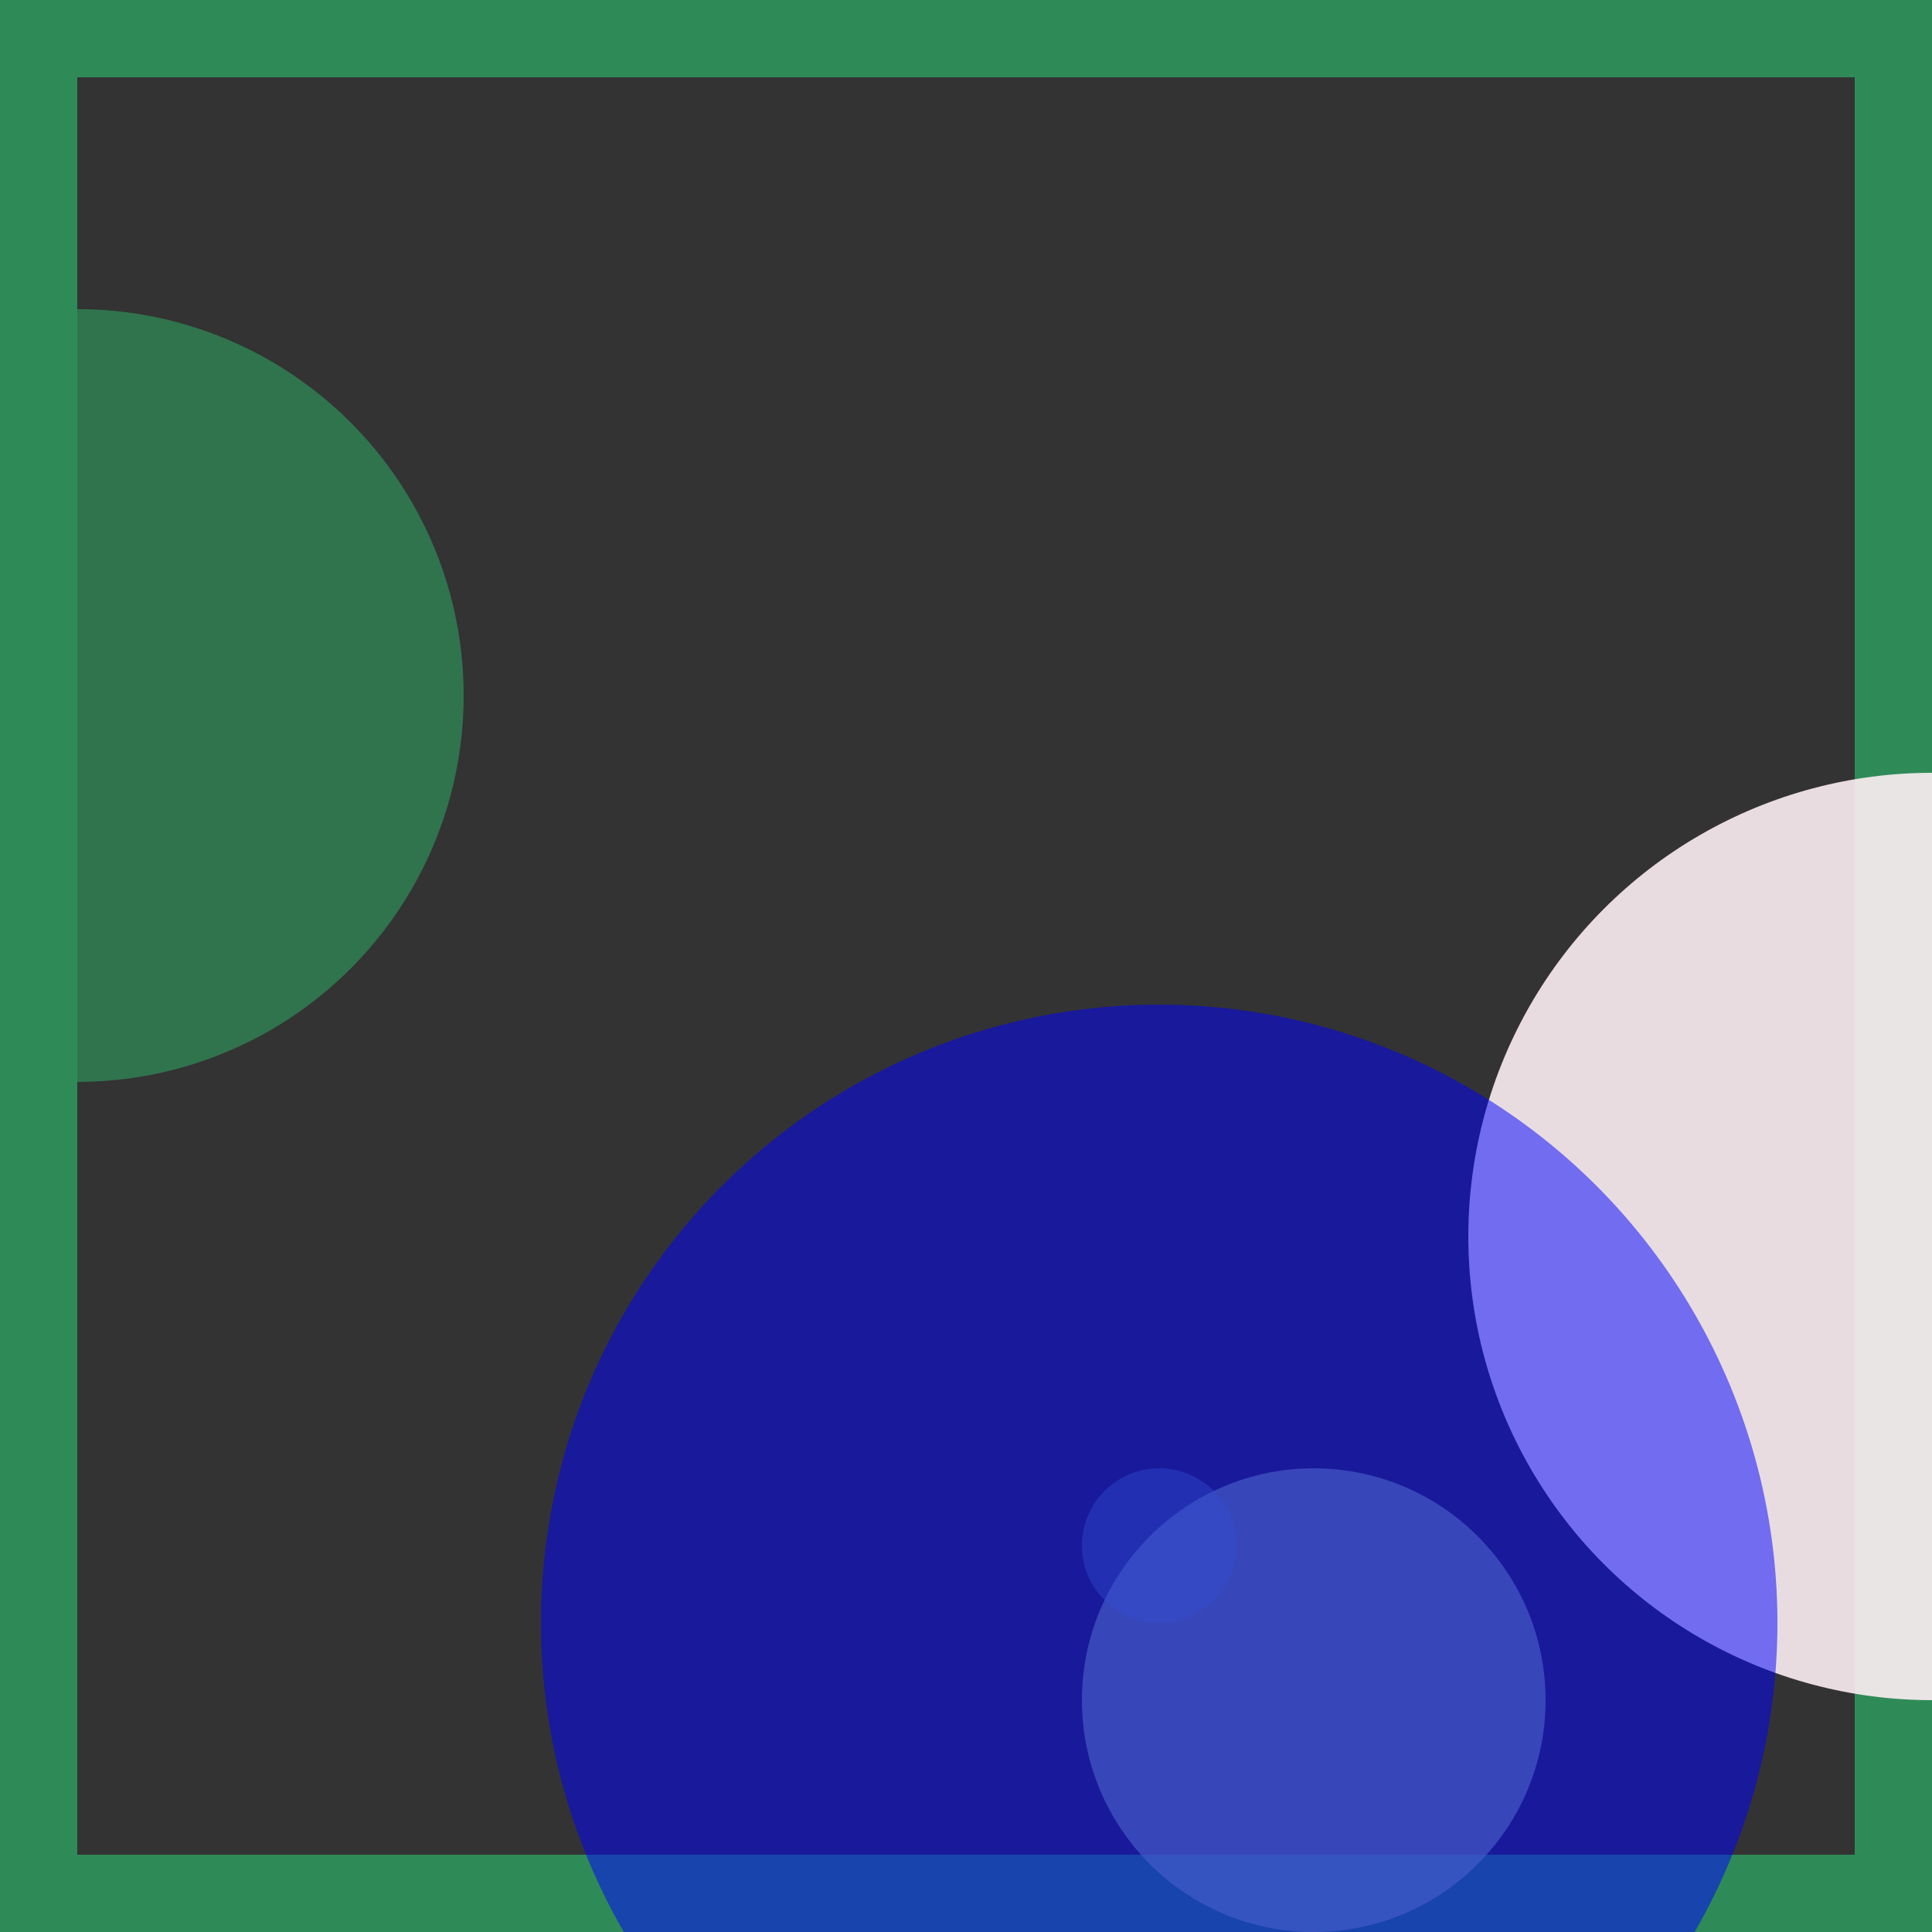<svg viewBox="0 0 25 25" width="25" height="25" xmlns="http://www.w3.org/2000/svg"><rect x="0" y="0" width="25" height="25" fill="#333333" stroke="none"/><rect width="25" height="25" fill="none" stroke="seagreen" stroke-width="2"/>
<circle cx="1" cy="9" r="5" fill="seagreen" fill-opacity="0.74"/>
<circle cx="17" cy="22" r="3" fill="darkseagreen" fill-opacity="0.67"/>
<circle cx="15" cy="20" r="1" fill="cadetblue" fill-opacity="0.42"/>
<circle cx="25" cy="16" r="6" fill="lavenderblush" fill-opacity="0.89"/>
<circle cx="15" cy="21" r="8" fill="blue" fill-opacity="0.51"/></svg>